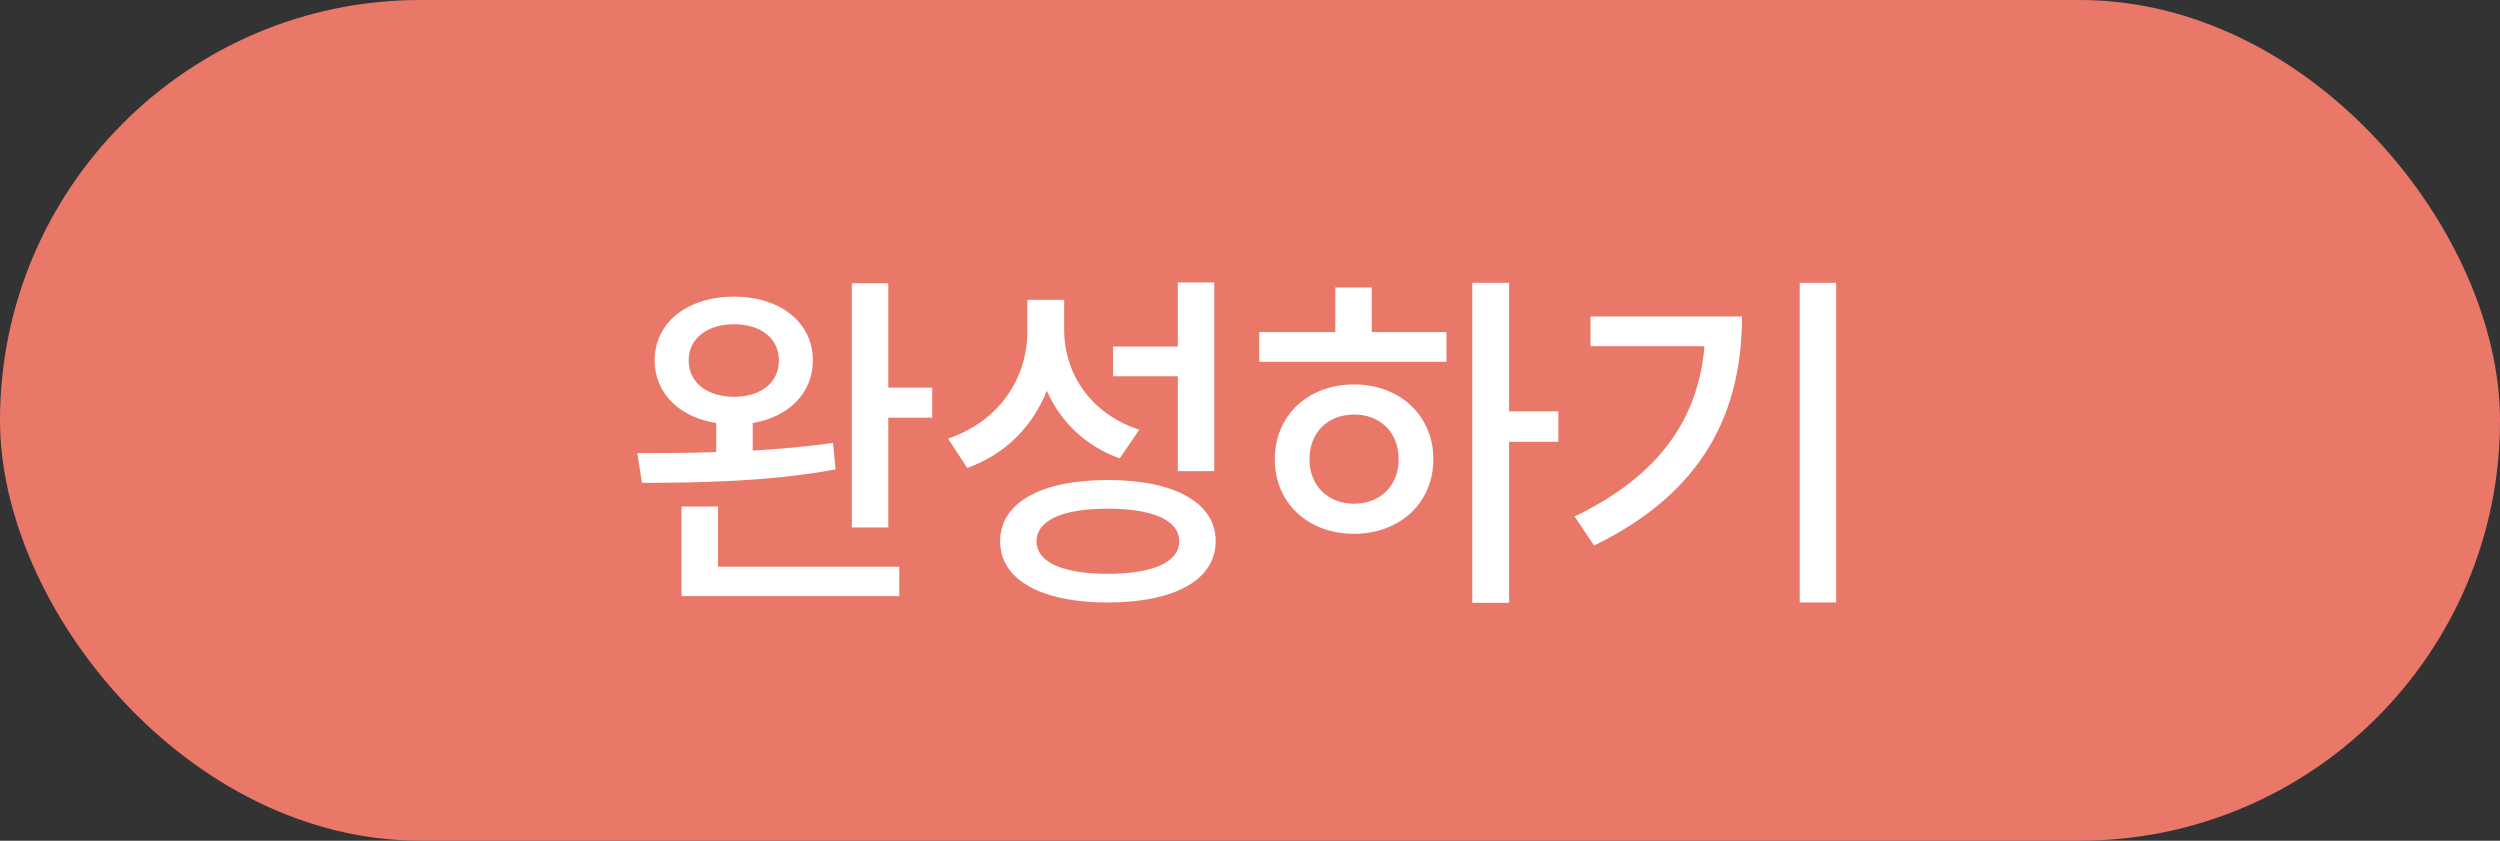 <svg width="113" height="38" viewBox="0 0 113 38" fill="none" xmlns="http://www.w3.org/2000/svg">
<rect x="0" y="0" width="113" height="38" fill="#333333" stroke="none"/>
<rect width="113" height="38" rx="19" fill="#E97869"/>
<path d="M31.127 16.288C31.127 15.296 31.974 14.656 33.175 14.656C34.391 14.656 35.206 15.296 35.206 16.288C35.206 17.296 34.391 17.936 33.175 17.936C31.974 17.936 31.127 17.296 31.127 16.288ZM37.654 20.016C36.502 20.192 35.255 20.288 34.023 20.368V19.12C35.654 18.848 36.742 17.76 36.742 16.288C36.742 14.576 35.27 13.408 33.175 13.408C31.078 13.408 29.59 14.576 29.59 16.288C29.59 17.776 30.71 18.864 32.374 19.12V20.432C31.078 20.48 29.846 20.48 28.806 20.48L29.015 21.824C31.43 21.824 34.791 21.776 37.767 21.216L37.654 20.016ZM32.455 22.896H30.806V26.944H40.647V25.616H32.455V22.896ZM40.151 17.52V12.8H38.502V23.84H40.151V18.88H42.135V17.52H40.151ZM53.237 21.296H54.885V12.768H53.237V15.664H50.309V17.008H53.237V21.296ZM51.493 19.424C49.301 18.704 48.101 16.896 48.101 14.896V13.552H46.437V14.976C46.437 17.088 45.173 19.04 42.853 19.824L43.717 21.152C45.461 20.528 46.677 19.264 47.317 17.664C47.941 19.072 49.061 20.16 50.613 20.72L51.493 19.424ZM50.069 25.936C48.021 25.936 46.853 25.408 46.853 24.464C46.853 23.52 48.021 22.992 50.069 22.992C52.117 22.992 53.301 23.52 53.301 24.464C53.301 25.408 52.117 25.936 50.069 25.936ZM50.069 21.696C47.061 21.696 45.205 22.72 45.205 24.464C45.205 26.208 47.061 27.232 50.069 27.232C53.093 27.232 54.949 26.208 54.949 24.464C54.949 22.72 53.093 21.696 50.069 21.696ZM61.204 22.768C60.036 22.768 59.188 21.968 59.188 20.752C59.188 19.536 60.036 18.736 61.204 18.736C62.372 18.736 63.22 19.536 63.22 20.752C63.22 21.968 62.372 22.768 61.204 22.768ZM61.204 17.376C59.124 17.376 57.62 18.784 57.62 20.752C57.62 22.736 59.124 24.128 61.204 24.128C63.268 24.128 64.788 22.736 64.788 20.752C64.788 18.784 63.268 17.376 61.204 17.376ZM62.004 12.992H60.356V15.008H56.916V16.352H65.38V15.008H62.004V12.992ZM70.436 18.592H68.212V12.784H66.548V27.248H68.212V19.968H70.436V18.592ZM71.891 14.304V15.648H77.043C76.755 18.976 74.963 21.52 71.171 23.344L72.051 24.656C77.011 22.256 78.739 18.608 78.739 14.304H71.891ZM81.347 12.784V27.232H82.995V12.784H81.347Z" fill="white"/>
</svg>
